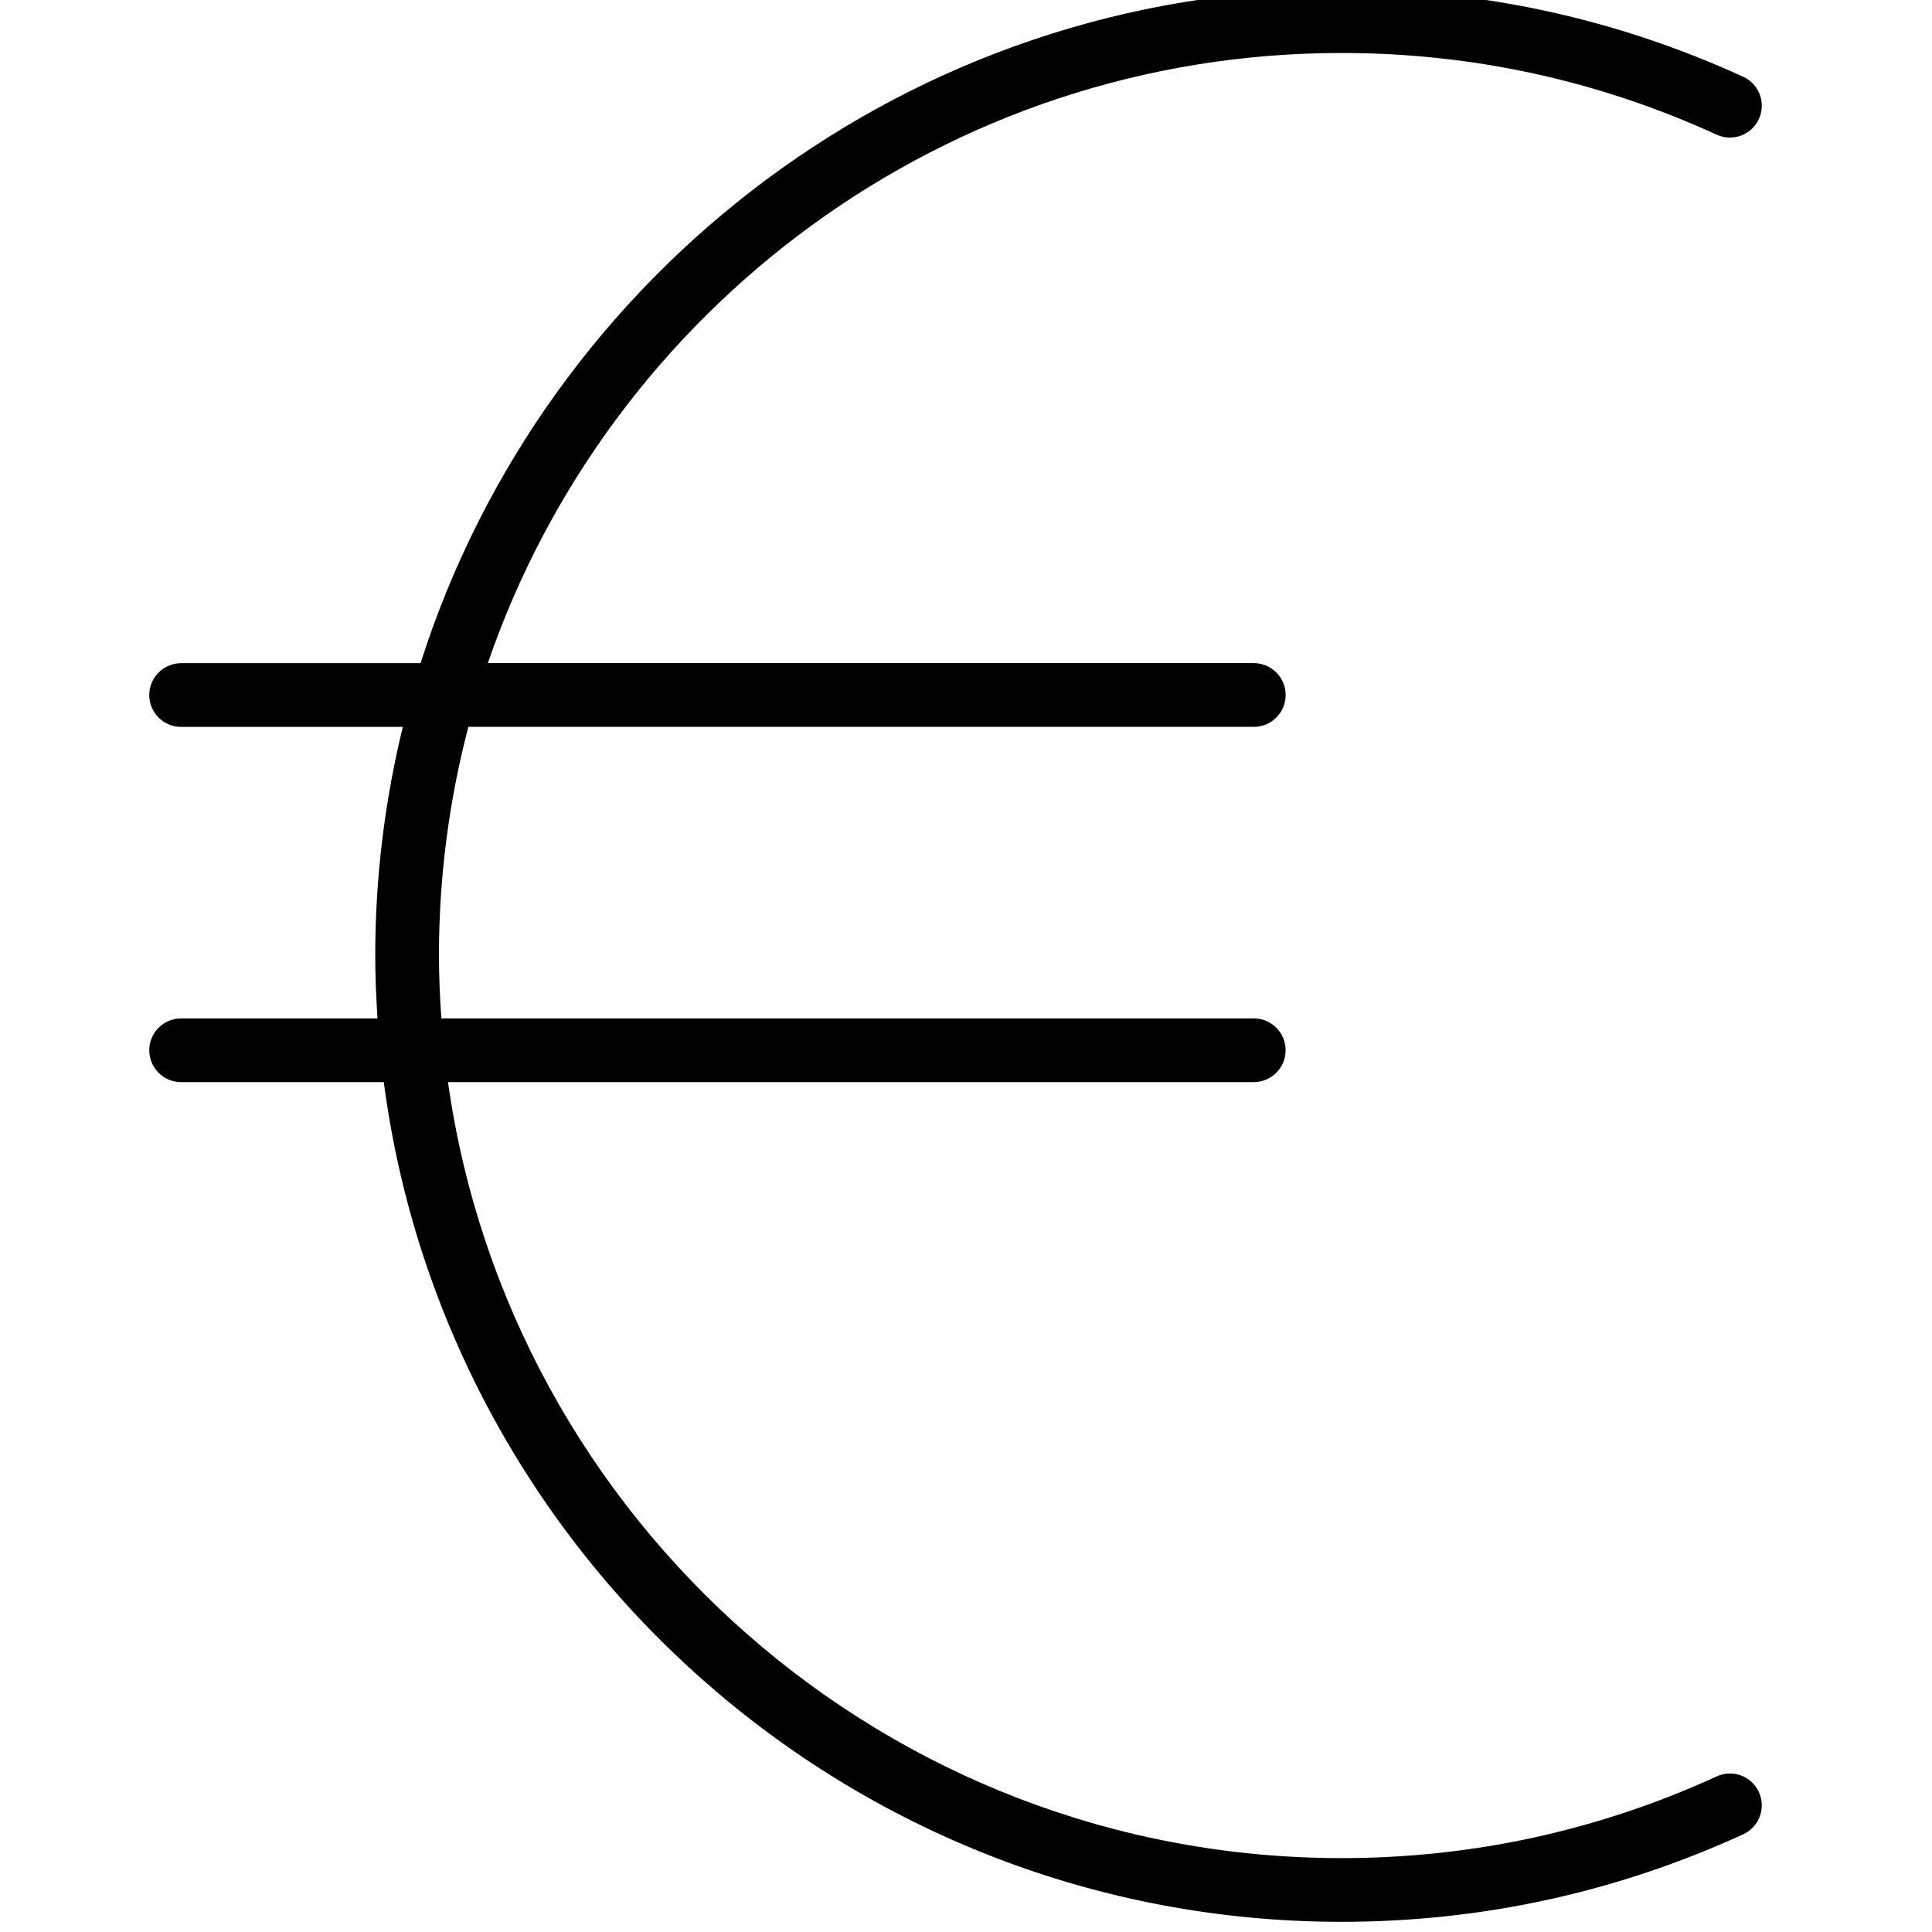 <?xml version="1.0" encoding="UTF-8" standalone="no"?>
<!DOCTYPE svg PUBLIC "-//W3C//DTD SVG 1.1//EN" "http://www.w3.org/Graphics/SVG/1.1/DTD/svg11.dtd">
<svg xmlns="http://www.w3.org/2000/svg" xmlns:xlink="http://www.w3.org/1999/xlink" version="1.1" width="350" height="350" viewBox="0 0 350 350" xml:space="preserve">
	<desc>Created with Fabric.js 1.7.22</desc>
	<defs></defs>
	<g id="icon" style="stroke: none; stroke-width: 1; stroke-dasharray: none; stroke-linecap: butt; stroke-linejoin: miter; stroke-miterlimit: 10; fill: none; fill-rule: nonzero; opacity: 1;" transform="translate(-1.944 -1.944) scale(3.89 3.89)">
		<path d="M 80.446 83.228 c -5.513 2.525 -11.392 3.805 -17.471 3.805 c -21.176 0 -38.736 -15.743 -41.612 -36.139 h 37.525 c 0.819 0 1.484 -0.664 1.484 -1.484 c 0 -0.819 -0.664 -1.484 -1.484 -1.484 H 21.055 c -0.067 -0.968 -0.113 -1.942 -0.113 -2.927 c 0 -3.678 0.478 -7.247 1.37 -10.649 h 36.577 c 0.819 0 1.484 -0.664 1.484 -1.484 s -0.664 -1.484 -1.484 -1.484 H 23.218 C 28.889 14.872 44.563 2.967 62.975 2.967 c 6.079 0 11.957 1.28 17.471 3.805 c 0.748 0.341 1.625 0.014 1.967 -0.731 c 0.341 -0.745 0.014 -1.625 -0.731 -1.966 C 75.777 1.371 69.484 0 62.975 0 C 42.907 0 25.87 13.207 20.086 31.384 H 8.935 c -0.82 0 -1.484 0.664 -1.484 1.484 s 0.664 1.484 1.484 1.484 h 10.324 c -0.832 3.416 -1.284 6.98 -1.284 10.649 c 0 0.984 0.043 1.959 0.106 2.927 H 8.935 c -0.82 0 -1.484 0.664 -1.484 1.484 c 0 0.819 0.664 1.484 1.484 1.484 h 9.438 C 21.271 72.931 40.161 90 62.975 90 c 6.509 0 12.803 -1.371 18.707 -4.076 c 0.745 -0.341 1.072 -1.221 0.73 -1.966 C 82.073 83.213 81.195 82.887 80.446 83.228 z" style="stroke: none; stroke-width: 1; stroke-dasharray: none; stroke-linecap: butt; stroke-linejoin: miter; stroke-miterlimit: 10; fill: rgb(0,0,0); fill-rule: nonzero; opacity: 1;" transform=" matrix(1 0 0 1 0 0) " stroke-linecap="round" />
	</g>
</svg>